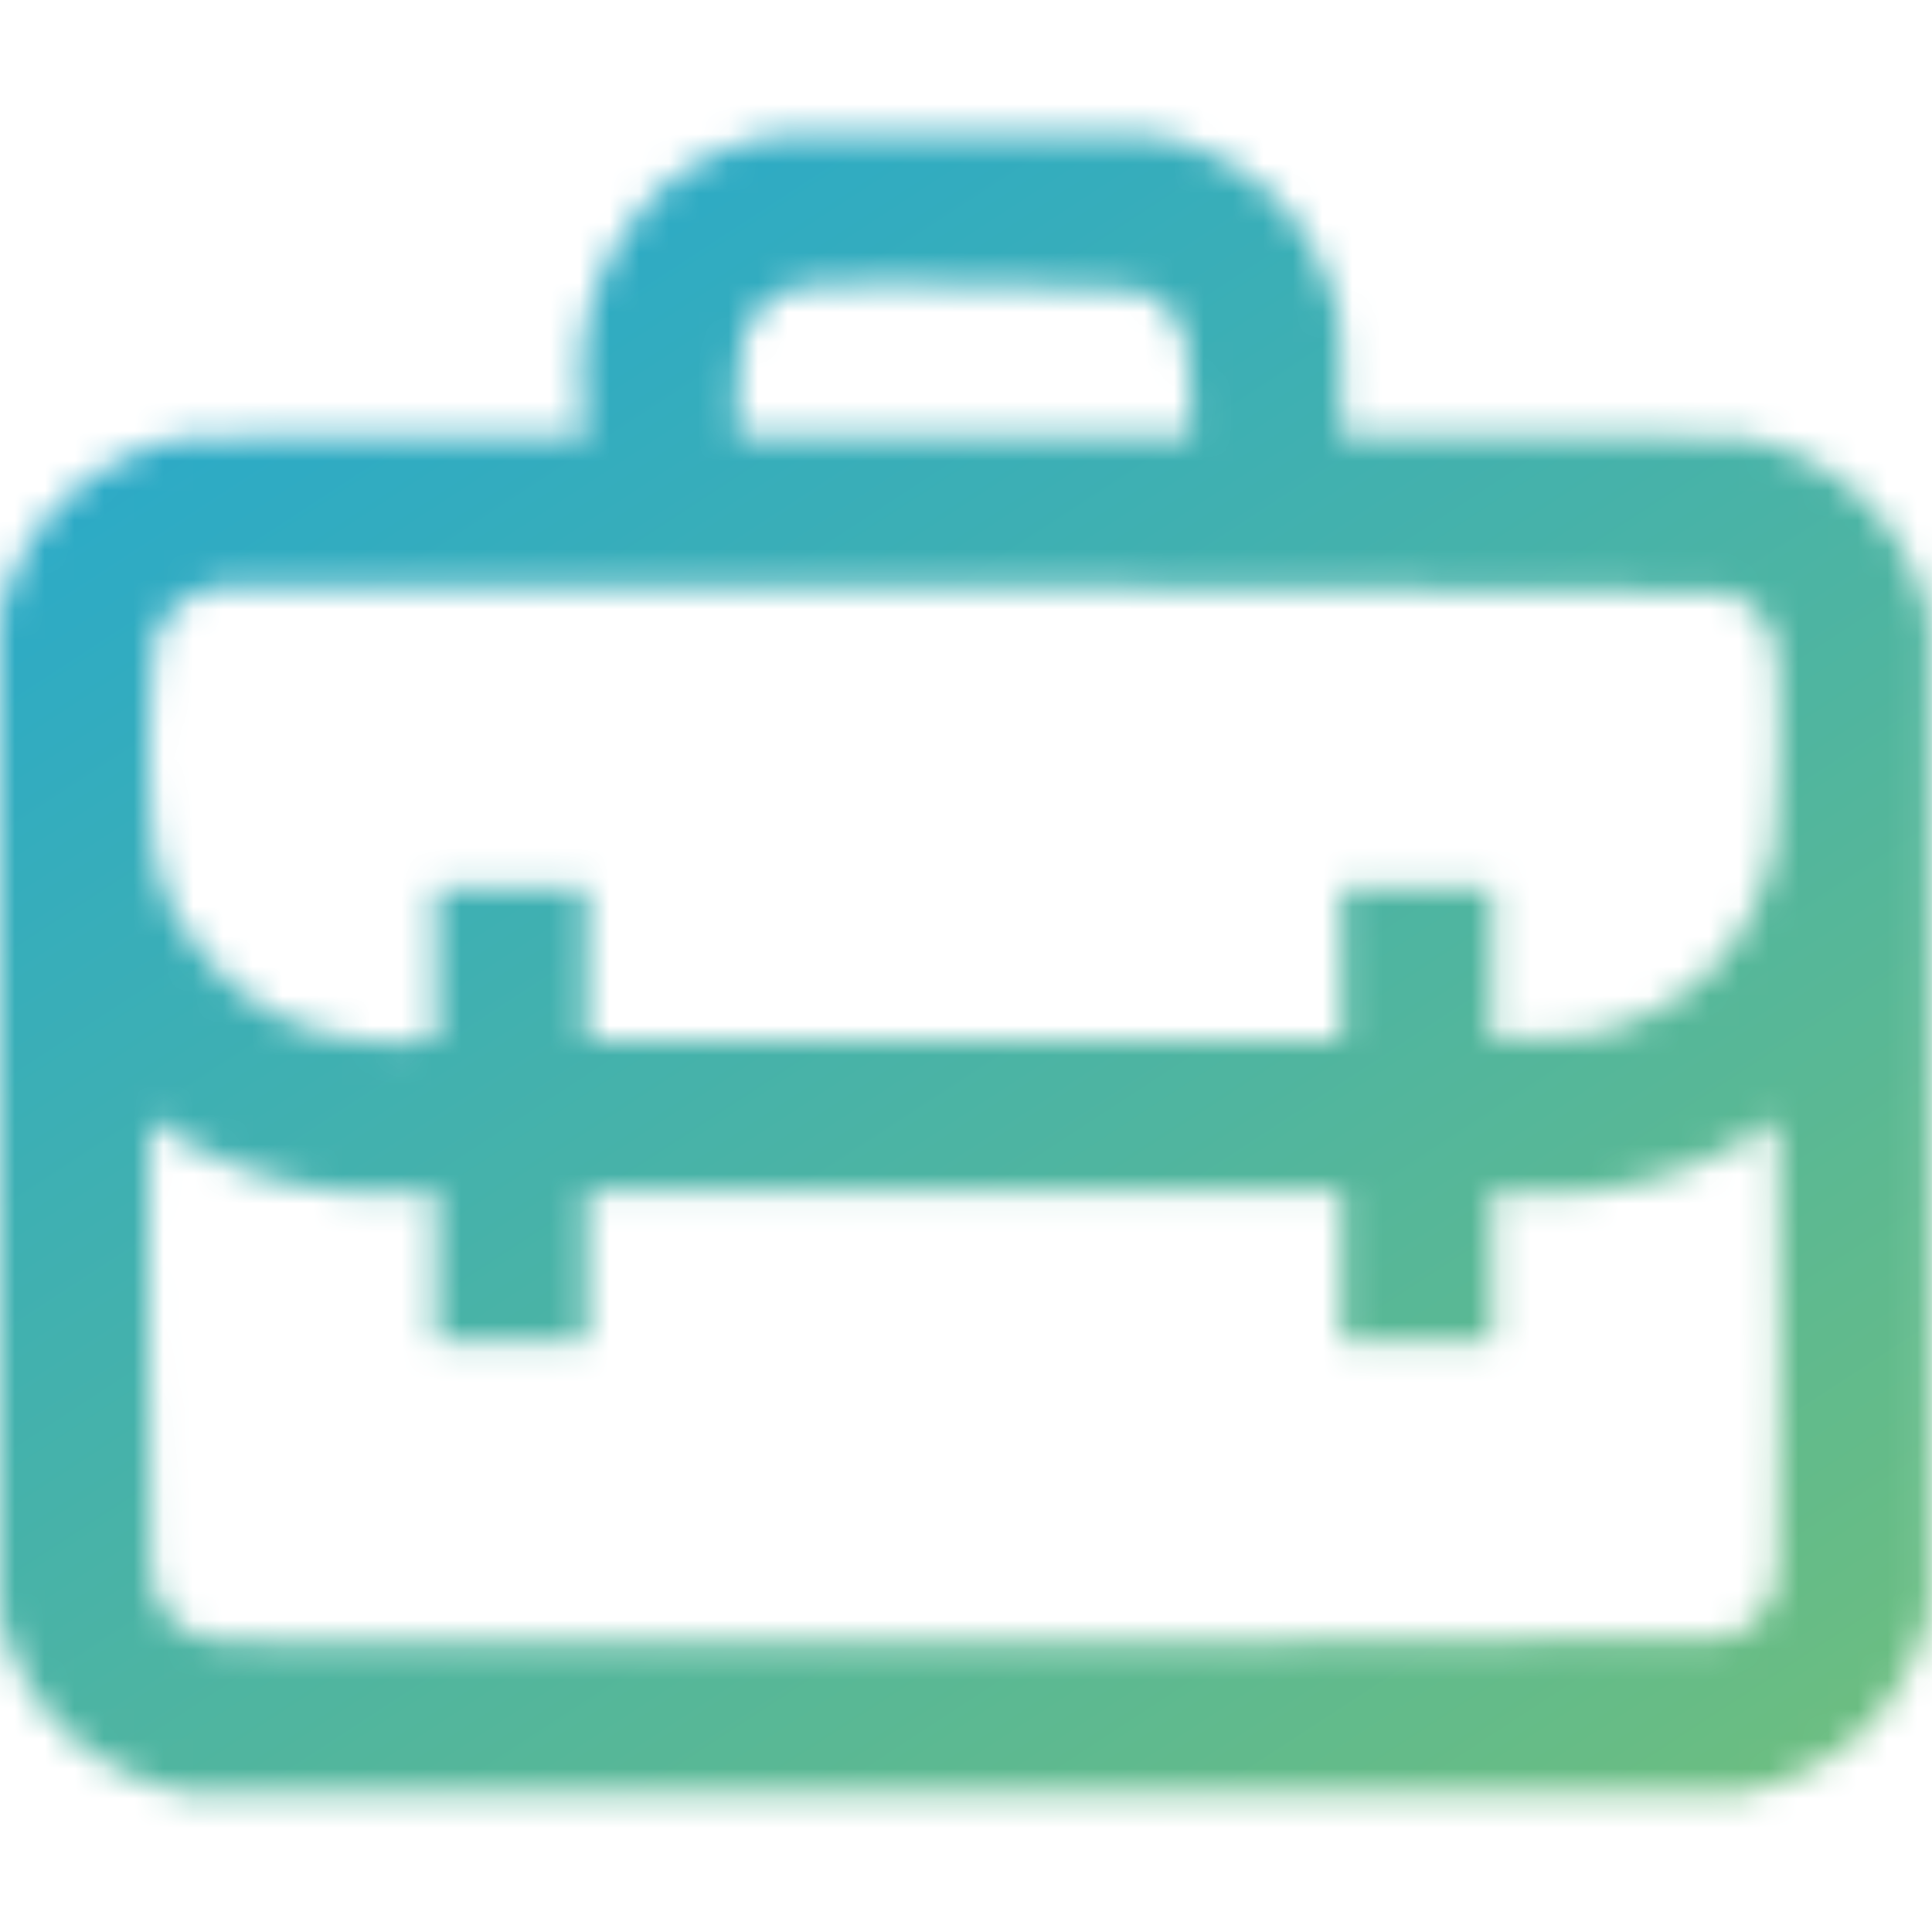 <svg width="65" height="65" fill="none" xmlns="http://www.w3.org/2000/svg"><g clip-path="url(#a)"><mask id="b" style="mask-type:alpha" maskUnits="userSpaceOnUse" x="-1" y="4" width="66" height="57"><path fill-rule="evenodd" clip-rule="evenodd" d="M64.936 20.884v33.261c-.823 3.3-2.896 5.352-6.22 6.158-17.52.084-35.04.084-52.559 0-3.324-.806-5.397-2.859-6.22-6.157V20.883c.822-3.299 2.896-5.351 6.22-6.157a726.21 726.21 0 0 1 13.584-.064c-.626-3.389.305-6.245 2.793-8.57a8.949 8.949 0 0 1 3.428-1.523c4.316-.084 8.633-.084 12.95 0 3.321.783 5.373 2.836 6.156 6.157.064 1.312.085 2.623.064 3.936 4.528-.021 9.056 0 13.584.064 3.324.806 5.397 2.858 6.22 6.157ZM27.358 9.585c3.644-.057 7.284.006 10.918.19.783.275 1.312.804 1.587 1.587.165 1.094.228 2.194.19 3.301H24.82a18.003 18.003 0 0 1 .19-3.3c.434-1.073 1.217-1.665 2.35-1.778ZM7.554 19.741c16.846-.062 33.688.002 50.527.19 1.082.406 1.653 1.19 1.714 2.35a45.42 45.42 0 0 1-.127 6.347c-.768 3.265-2.778 5.317-6.03 6.157-1.139.14-2.281.204-3.428.19v-5.078h-5.078v5.079h-25.39v-5.078h-5.079v5.078c-4.032.458-7.016-1.065-8.95-4.57a8.91 8.91 0 0 1-.635-3.048 36.392 36.392 0 0 1 .127-5.84c.434-1.071 1.217-1.664 2.349-1.777Zm-2.54 17.9c2.892 2.027 6.108 2.831 9.65 2.413v5.078h5.077v-5.078h25.39v5.078h5.079v-5.078c3.522.426 6.717-.378 9.585-2.412.085 5.035.085 10.071 0 15.107-.061 1.16-.632 1.943-1.714 2.349-16.839.21-33.681.252-50.527.127-1.503-.148-2.328-.974-2.476-2.476a898.968 898.968 0 0 1-.063-15.107Z" fill="#000"/></mask><g mask="url(#b)"><path fill="url(#c)" d="M-.059-.468h65.058V65H-.059z"/></g></g><defs><linearGradient id="c" x1="-4.731" y1="-.455" x2="43.371" y2="73.324" gradientUnits="userSpaceOnUse"><stop stop-color="#1BA5D9"/><stop offset="1" stop-color="#6DBE7F"/></linearGradient><clipPath id="a"><path fill="#fff" d="M0 0h65v65H0z"/></clipPath></defs></svg>